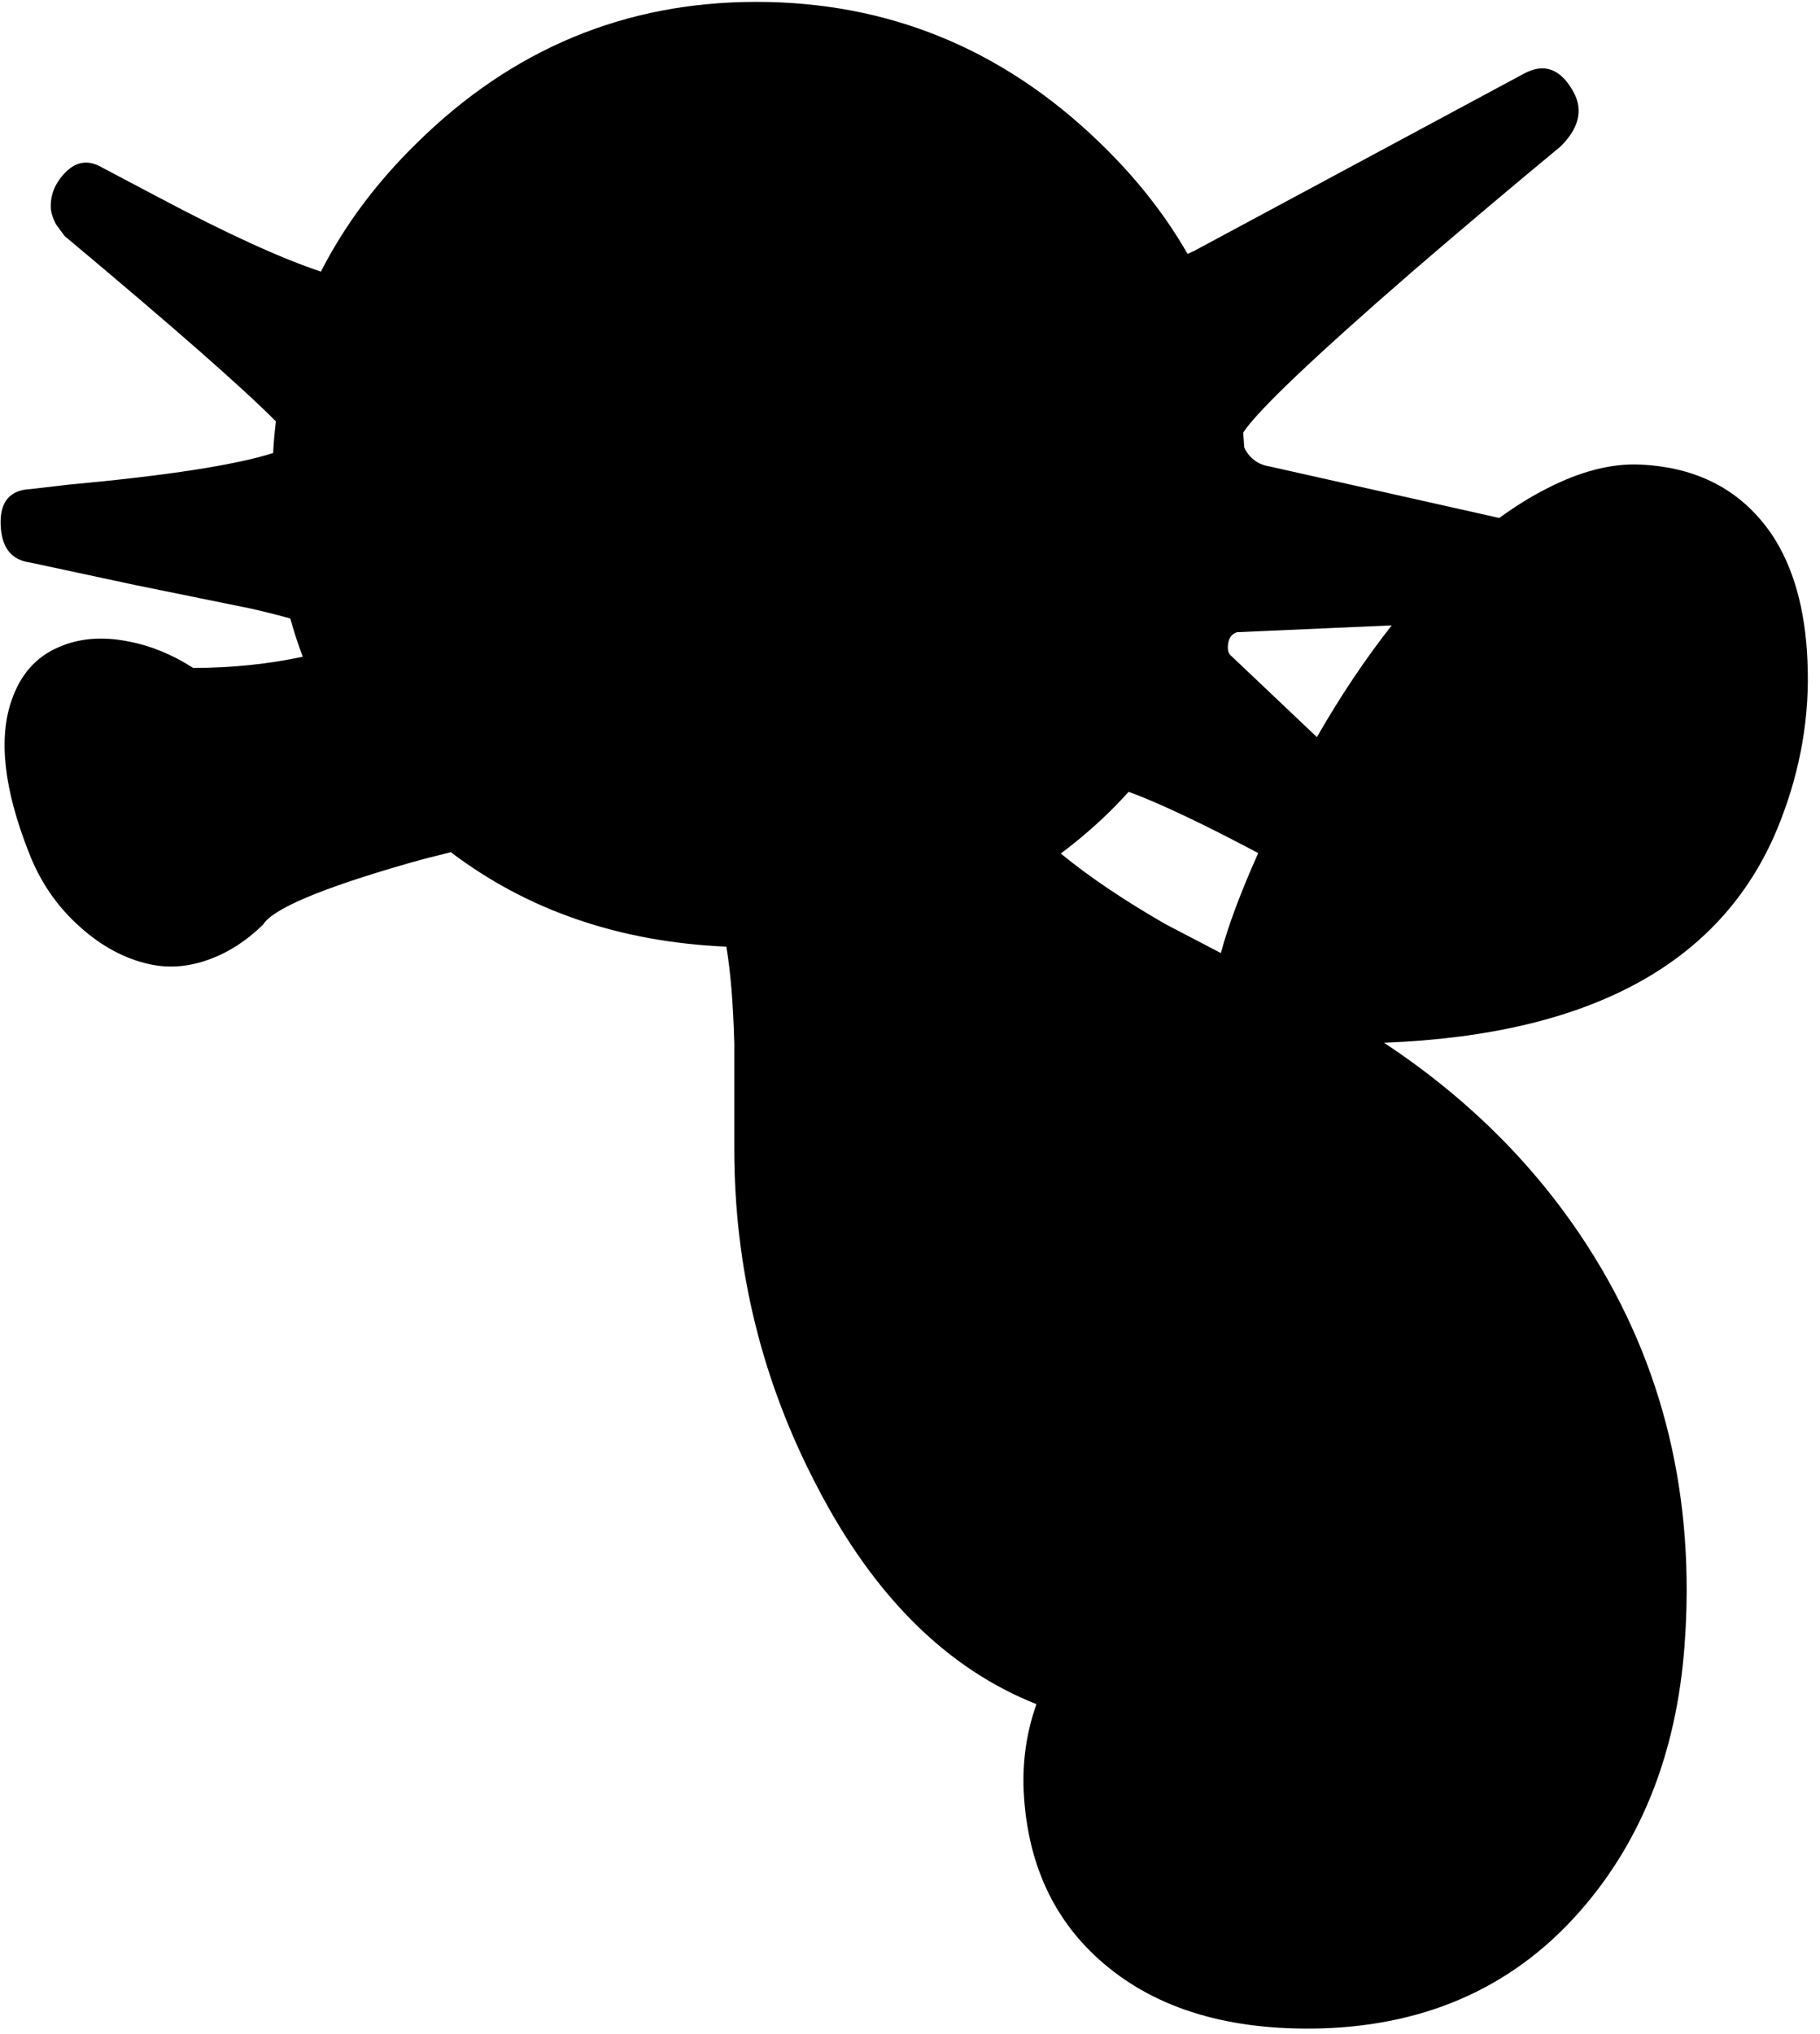 <?xml version="1.0" encoding="utf-8"?>
<!-- Generator: Adobe Illustrator 16.0.0, SVG Export Plug-In . SVG Version: 6.00 Build 0)  -->
<!DOCTYPE svg PUBLIC "-//W3C//DTD SVG 1.1//EN" "http://www.w3.org/Graphics/SVG/1.1/DTD/svg11.dtd">
<svg version="1.1" id="图层_1" xmlns="http://www.w3.org/2000/svg" xmlns:xlink="http://www.w3.org/1999/xlink" x="0px" y="0px"
	 width="145px" height="162px" viewBox="0 0 145 162" enable-background="new 0 0 145 162" xml:space="preserve">
<path d="M144,52.65c-0.166-4.133-1.117-7.5-2.85-10.1c-2.4-3.5-5.9-5.35-10.5-5.55c-2.268-0.1-4.734,0.533-7.4,1.9
	c-1.274,0.645-2.542,1.433-3.802,2.353L101.15,37.15c-0.634-0.1-1.15-0.367-1.551-0.8c-0.211-0.226-0.363-0.471-0.472-0.73
	c-0.022-0.389-0.051-0.776-0.085-1.161c1.121-1.727,5.602-5.992,13.457-12.809c4.066-3.5,8.017-6.833,11.85-10
	c1.434-1.433,1.783-2.85,1.051-4.25c-1.033-1.933-2.384-2.433-4.051-1.5L95.2,19.95c-0.212,0.104-0.391,0.183-0.585,0.274
	c-1.826-3.189-4.197-6.181-7.115-8.974c-7.7-7.4-16.783-11.1-27.25-11.1C49.817,0.15,40.8,3.9,33.2,11.4
	c-3.226,3.156-5.765,6.569-7.633,10.232c-3.189-1.059-7.508-3.034-12.967-5.932l-4.45-2.35c-1.133-0.667-2.15-0.5-3.05,0.5
	c-0.767,0.833-1.117,1.767-1.05,2.8c0.034,0.333,0.167,0.733,0.4,1.2l0.7,0.95c8.604,7.195,14.205,12.109,16.829,14.761
	c-0.098,0.831-0.176,1.668-0.22,2.519c-3.013,0.958-8.445,1.799-16.309,2.521l-3,0.35c-1.667,0.066-2.467,1.017-2.4,2.85
	c0.067,1.8,0.85,2.8,2.35,3l8.4,1.8l9.1,1.85c1.264,0.285,2.33,0.554,3.228,0.812c0.287,1.038,0.62,2.05,0.993,3.041
	c-2.659,0.572-5.557,0.882-8.721,0.897c-1.667-1.067-3.367-1.767-5.1-2.1c-2.1-0.434-3.983-0.283-5.65,0.45
	c-1.767,0.767-3,2.15-3.7,4.15c-1.1,3.066-0.65,7.133,1.35,12.2c0.9,2.333,2.25,4.3,4.05,5.9c1.733,1.567,3.6,2.567,5.6,3
	c1.533,0.333,3.117,0.2,4.75-0.4c1.533-0.566,2.95-1.483,4.25-2.75c0.767-1.267,4.633-2.9,11.6-4.9
	c1.18-0.335,2.291-0.619,3.37-0.878c6.119,4.637,13.433,7.148,21.948,7.524c0.334,1.973,0.545,4.539,0.632,7.703v8.4
	c0,9.533,2.2,18.5,6.6,26.9c4.527,8.735,10.354,14.505,17.472,17.324c-0.762,2.154-1.115,4.426-1.022,6.825
	c0.267,5.833,2.4,10.45,6.4,13.851c4.267,3.633,10.05,5.35,17.35,5.149c8.634-0.267,15.583-3.483,20.851-9.649
	c4.732-5.533,7.416-12.45,8.05-20.75c0.899-11.834-1.65-22.434-7.65-31.801c-4.103-6.407-9.536-11.838-16.288-16.301
	c16.688-0.642,27.202-6.489,31.538-17.549C143.467,61.267,144.2,56.983,144,52.65z M98,52.15c-0.166-0.2-0.217-0.5-0.15-0.9
	c0.066-0.467,0.301-0.767,0.7-0.9l12.328-0.543c-2.075,2.639-4.065,5.594-5.96,8.898L98,52.15z M89.921,63.062
	c2.387,0.873,5.827,2.5,10.322,4.88c-1.379,3.079-2.382,5.746-2.976,7.963L92.85,73.6c-3.325-1.913-6.104-3.788-8.339-5.623
	c1.353-1.01,2.652-2.113,3.89-3.327C88.929,64.131,89.432,63.6,89.921,63.062z"/>
</svg>
